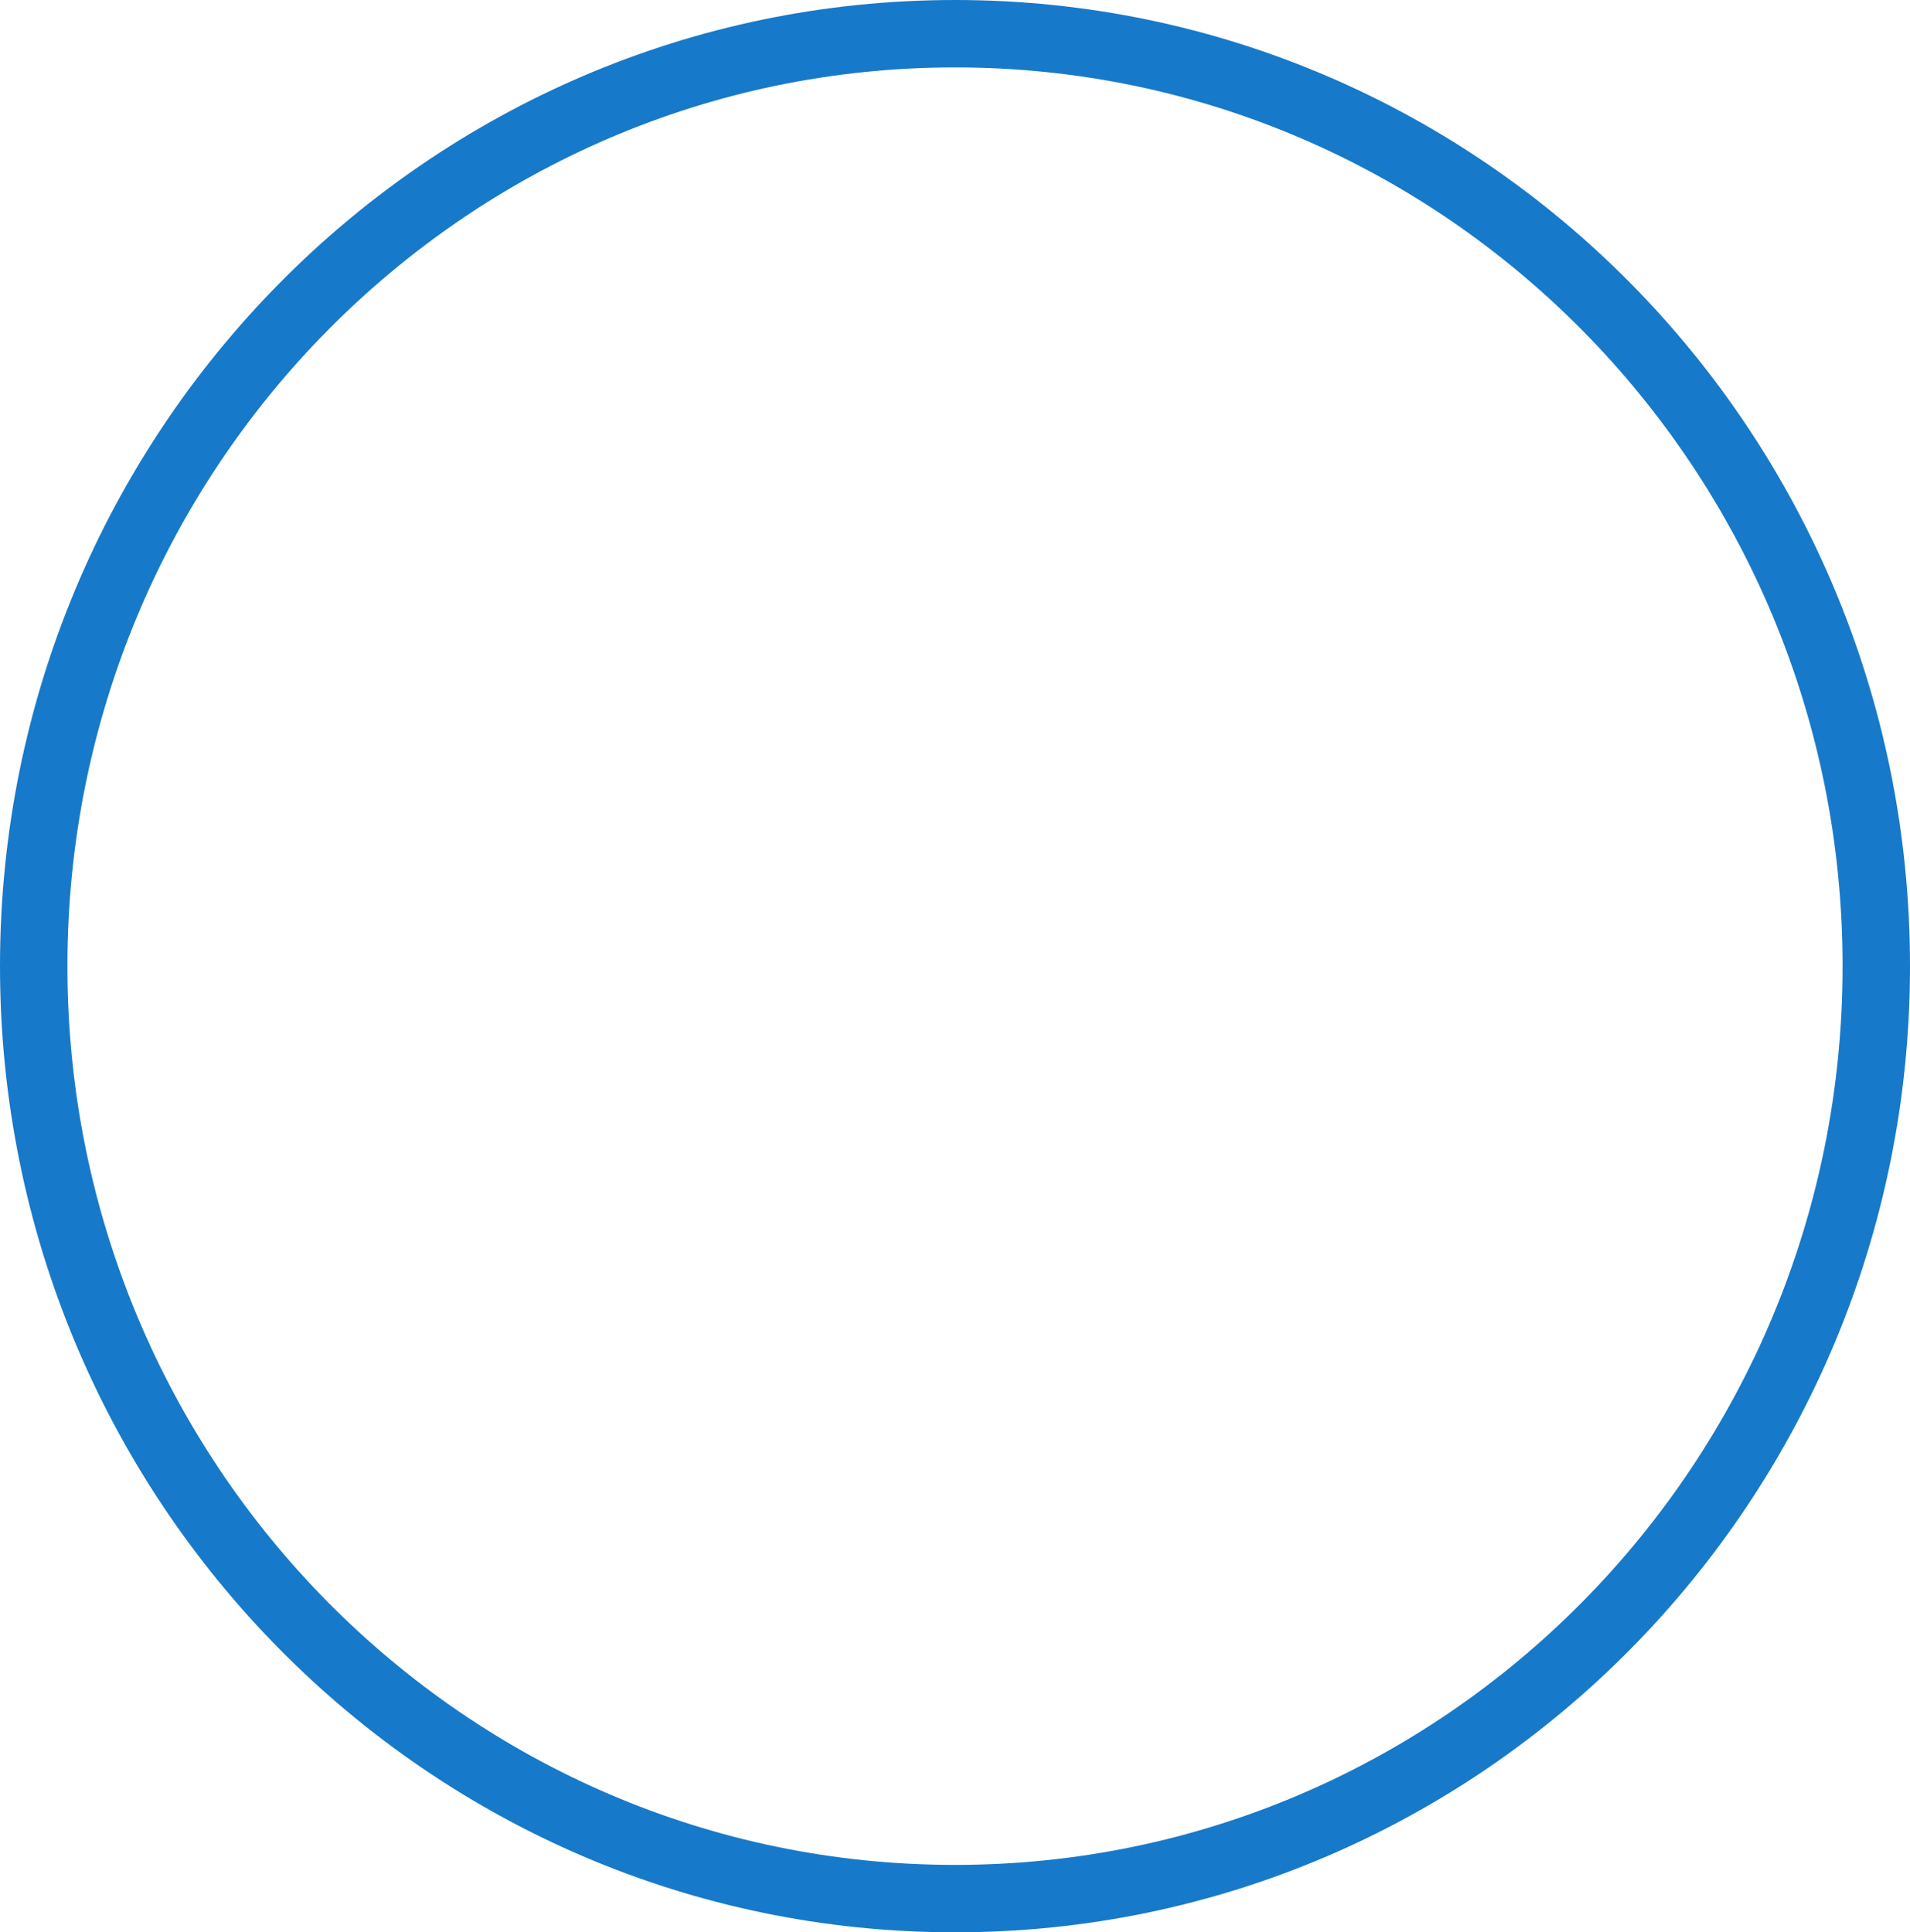 <svg width="85" height="86" viewBox="0 0 85 86" fill="none" xmlns="http://www.w3.org/2000/svg">
<path d="M83.5 43C83.5 65.936 65.127 84.5 42.5 84.5C19.873 84.5 1.5 65.936 1.5 43C1.5 20.064 19.873 1.5 42.5 1.5C65.127 1.5 83.5 20.064 83.5 43Z" stroke="#1779C9" stroke-width="3"/>
</svg>
